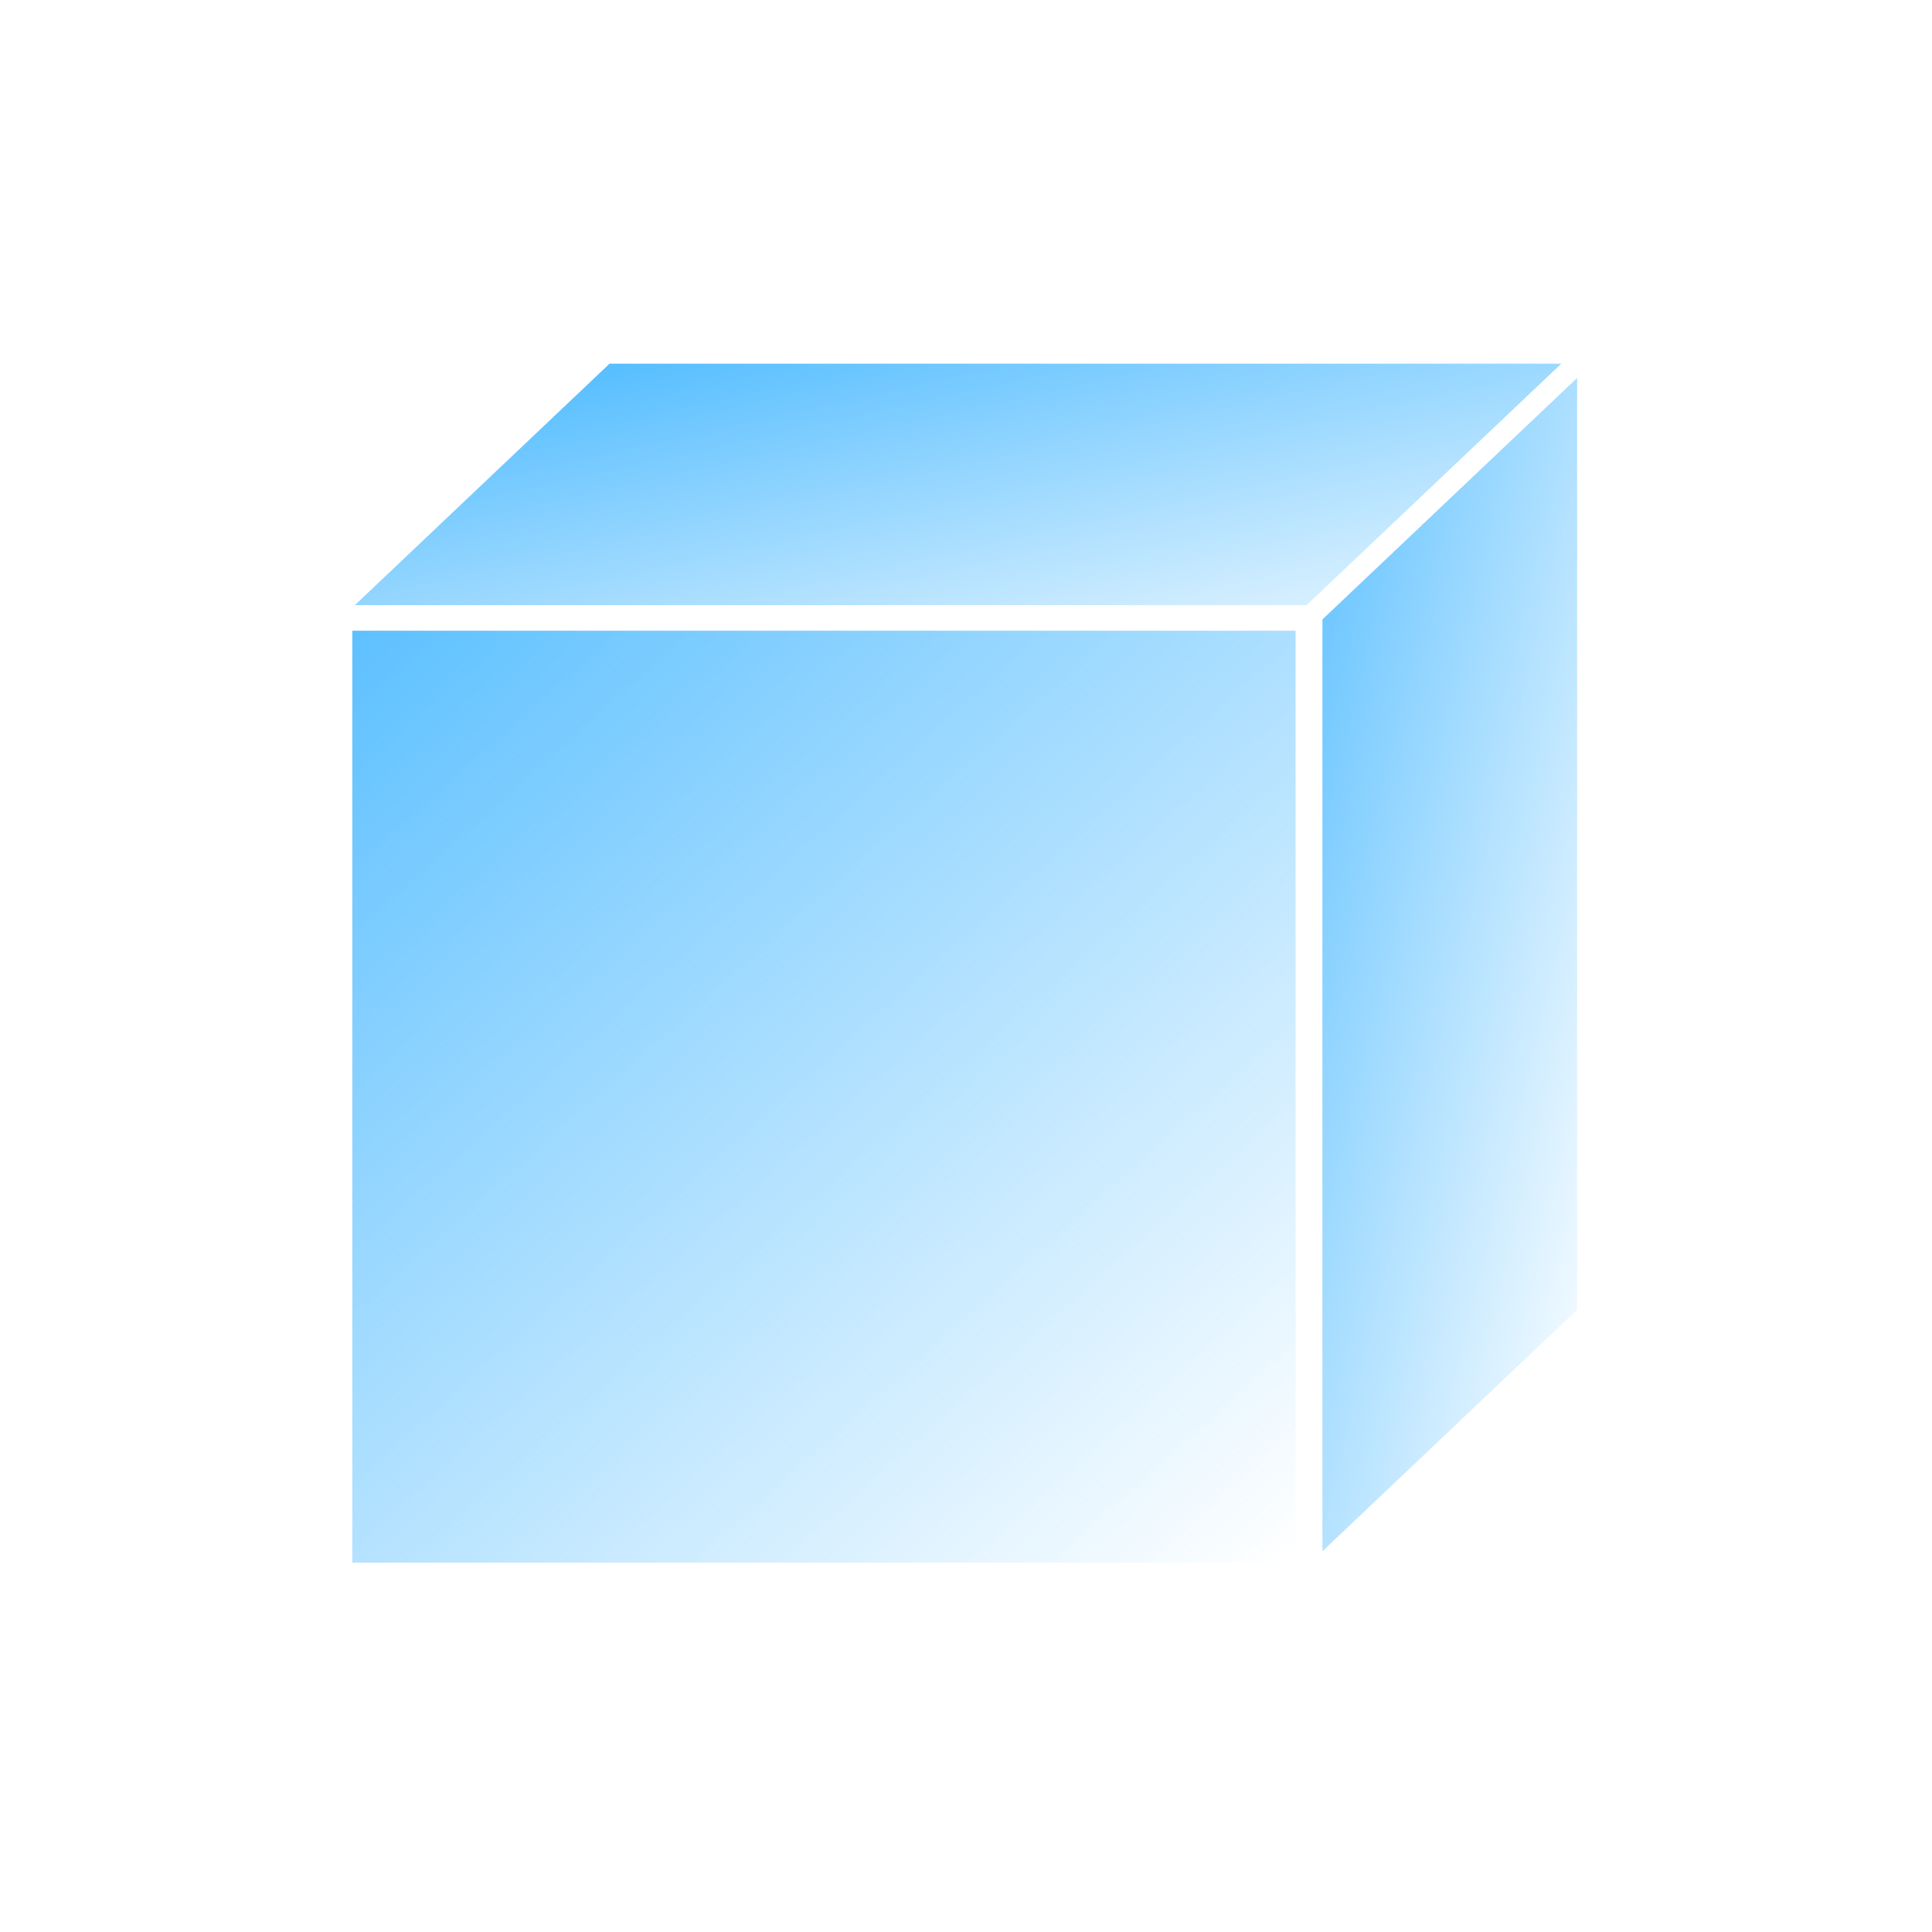 <svg width="170" height="170" viewBox="0 0 170 170" fill="none" xmlns="http://www.w3.org/2000/svg">
<rect x="31" y="55.498" width="83" height="82" fill="url(#paint0_linear_620_2)"/>
<path d="M116.361 54.506L138.775 33.257V115.249L116.361 136.498V54.506Z" fill="url(#paint1_linear_620_2)"/>
<path d="M114.97 53.249L137.383 32H53.636L31.223 53.249L114.97 53.249Z" fill="url(#paint2_linear_620_2)"/>
<defs>
<linearGradient id="paint0_linear_620_2" x1="23.852" y1="38.773" x2="112.82" y2="138.118" gradientUnits="userSpaceOnUse">
<stop stop-color="#44B7FF"/>
<stop offset="1" stop-color="#4EBAFF" stop-opacity="0"/>
</linearGradient>
<linearGradient id="paint1_linear_620_2" x1="114.431" y1="12.199" x2="165.484" y2="24.425" gradientUnits="userSpaceOnUse">
<stop stop-color="#44B7FF"/>
<stop offset="1" stop-color="#4EBAFF" stop-opacity="0"/>
</linearGradient>
<linearGradient id="paint2_linear_620_2" x1="159.037" y1="55.079" x2="148.262" y2="6.282" gradientUnits="userSpaceOnUse">
<stop stop-color="#4EBAFF" stop-opacity="0"/>
<stop offset="1" stop-color="#44B7FF"/>
</linearGradient>
</defs>
</svg>

